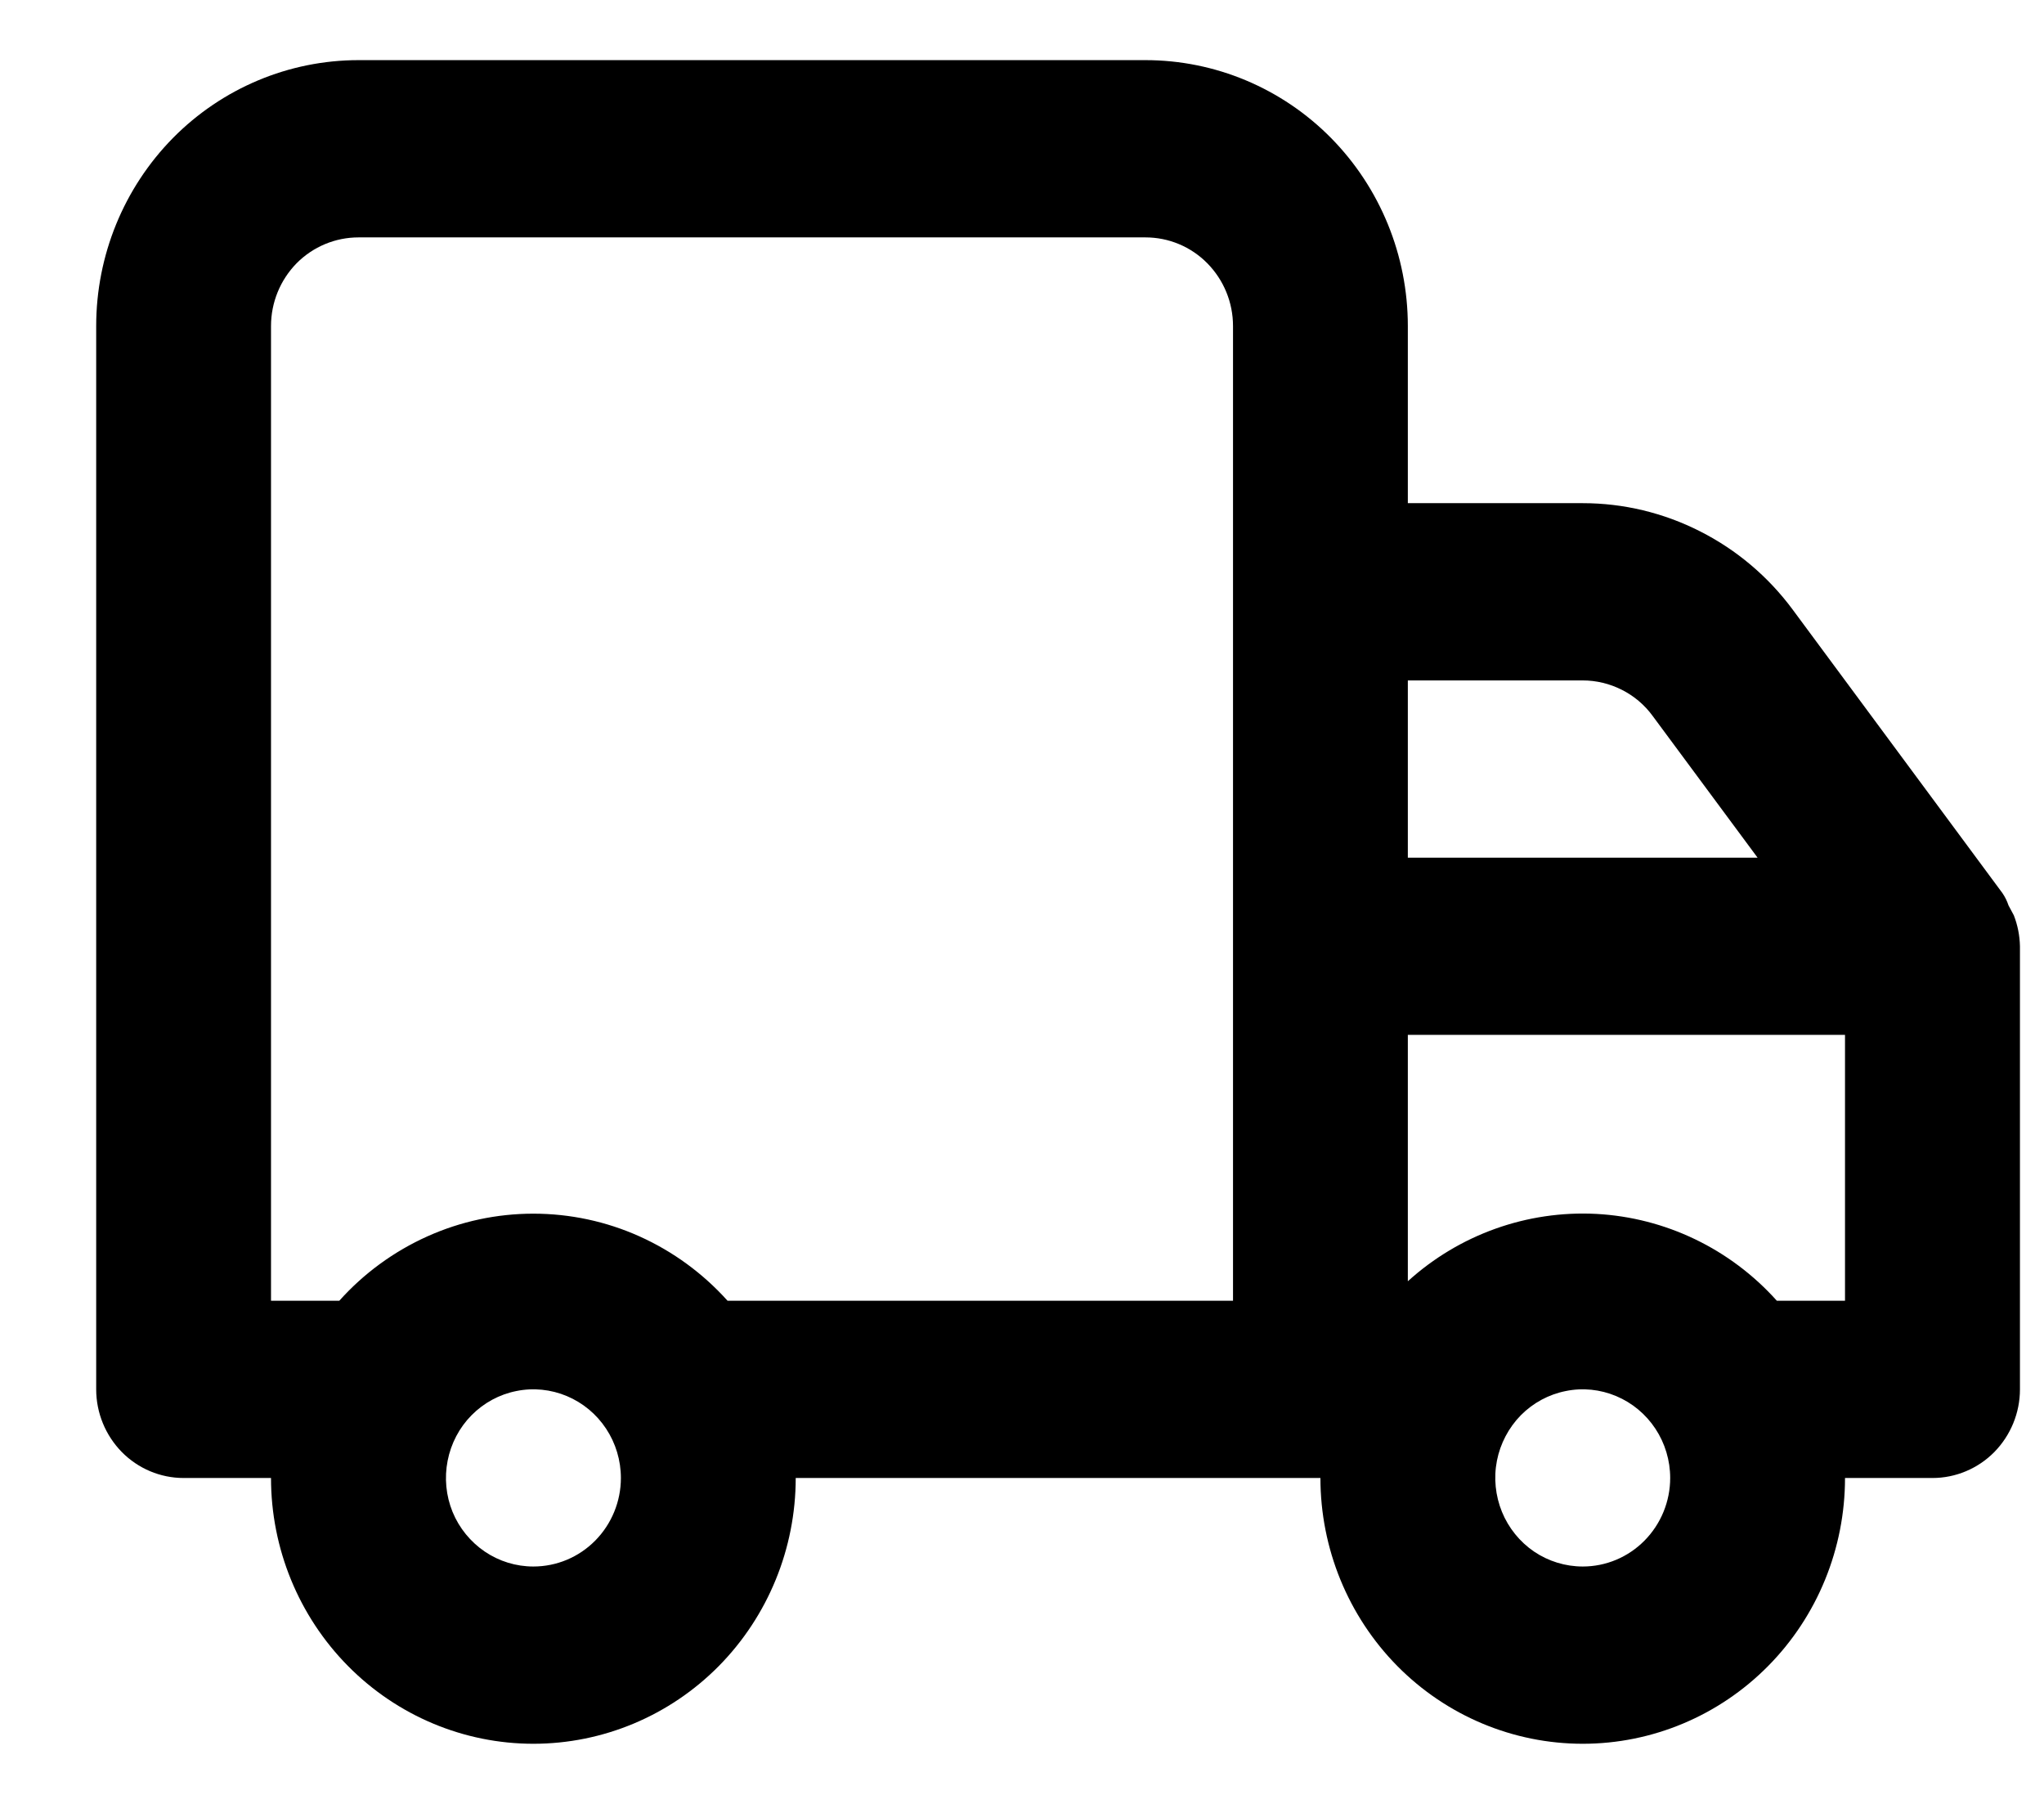 <svg width="17" height="15" viewBox="0 0 17 15" fill="none" xmlns="http://www.w3.org/2000/svg">
<path d="M16.8 7.868V11.553C16.8 11.748 16.723 11.935 16.587 12.074C16.451 12.212 16.265 12.29 16.073 12.29H15.345C15.345 12.876 15.116 13.438 14.706 13.853C14.297 14.267 13.742 14.5 13.164 14.5C12.585 14.5 12.03 14.267 11.621 13.853C11.212 13.438 10.982 12.876 10.982 12.29H6.618C6.618 12.876 6.388 13.438 5.979 13.853C5.57 14.267 5.015 14.5 4.436 14.5C3.858 14.5 3.303 14.267 2.894 13.853C2.484 13.438 2.254 12.876 2.254 12.29H1.527C1.334 12.29 1.149 12.212 1.013 12.074C0.877 11.935 0.8 11.748 0.8 11.553V2.711C0.8 2.124 1.03 1.562 1.439 1.147C1.848 0.733 2.403 0.5 2.982 0.5H9.527C10.106 0.5 10.661 0.733 11.07 1.147C11.479 1.562 11.709 2.124 11.709 2.711V4.184H13.164C13.502 4.184 13.836 4.264 14.139 4.418C14.442 4.571 14.706 4.794 14.909 5.068L16.654 7.426C16.676 7.458 16.693 7.493 16.705 7.529L16.749 7.611C16.781 7.693 16.798 7.78 16.8 7.868ZM5.164 12.29C5.164 12.144 5.121 12.001 5.041 11.88C4.961 11.759 4.848 11.665 4.715 11.609C4.582 11.553 4.435 11.538 4.294 11.567C4.153 11.595 4.024 11.665 3.922 11.768C3.82 11.871 3.751 12.003 3.723 12.146C3.695 12.289 3.709 12.437 3.764 12.572C3.819 12.706 3.913 12.821 4.032 12.902C4.152 12.983 4.292 13.026 4.436 13.026C4.629 13.026 4.814 12.949 4.951 12.81C5.087 12.672 5.164 12.485 5.164 12.29ZM10.255 2.711C10.255 2.515 10.178 2.328 10.041 2.189C9.905 2.051 9.72 1.974 9.527 1.974H2.982C2.789 1.974 2.604 2.051 2.467 2.189C2.331 2.328 2.254 2.515 2.254 2.711V10.816H2.822C3.026 10.588 3.276 10.406 3.554 10.281C3.832 10.156 4.132 10.092 4.436 10.092C4.74 10.092 5.041 10.156 5.319 10.281C5.597 10.406 5.846 10.588 6.051 10.816H10.255V2.711ZM11.709 7.132H14.618L13.745 5.953C13.678 5.861 13.59 5.787 13.489 5.736C13.388 5.685 13.277 5.658 13.164 5.658H11.709V7.132ZM13.891 12.29C13.891 12.144 13.848 12.001 13.768 11.88C13.688 11.759 13.575 11.665 13.442 11.609C13.309 11.553 13.163 11.538 13.022 11.567C12.881 11.595 12.751 11.665 12.649 11.768C12.548 11.871 12.478 12.003 12.45 12.146C12.422 12.289 12.437 12.437 12.492 12.572C12.547 12.706 12.64 12.821 12.759 12.902C12.879 12.983 13.02 13.026 13.164 13.026C13.356 13.026 13.541 12.949 13.678 12.81C13.814 12.672 13.891 12.485 13.891 12.29ZM15.345 8.605H11.709V10.654C12.138 10.265 12.702 10.064 13.277 10.094C13.851 10.125 14.391 10.384 14.778 10.816H15.345V8.605Z" fill="black"/>
</svg>
